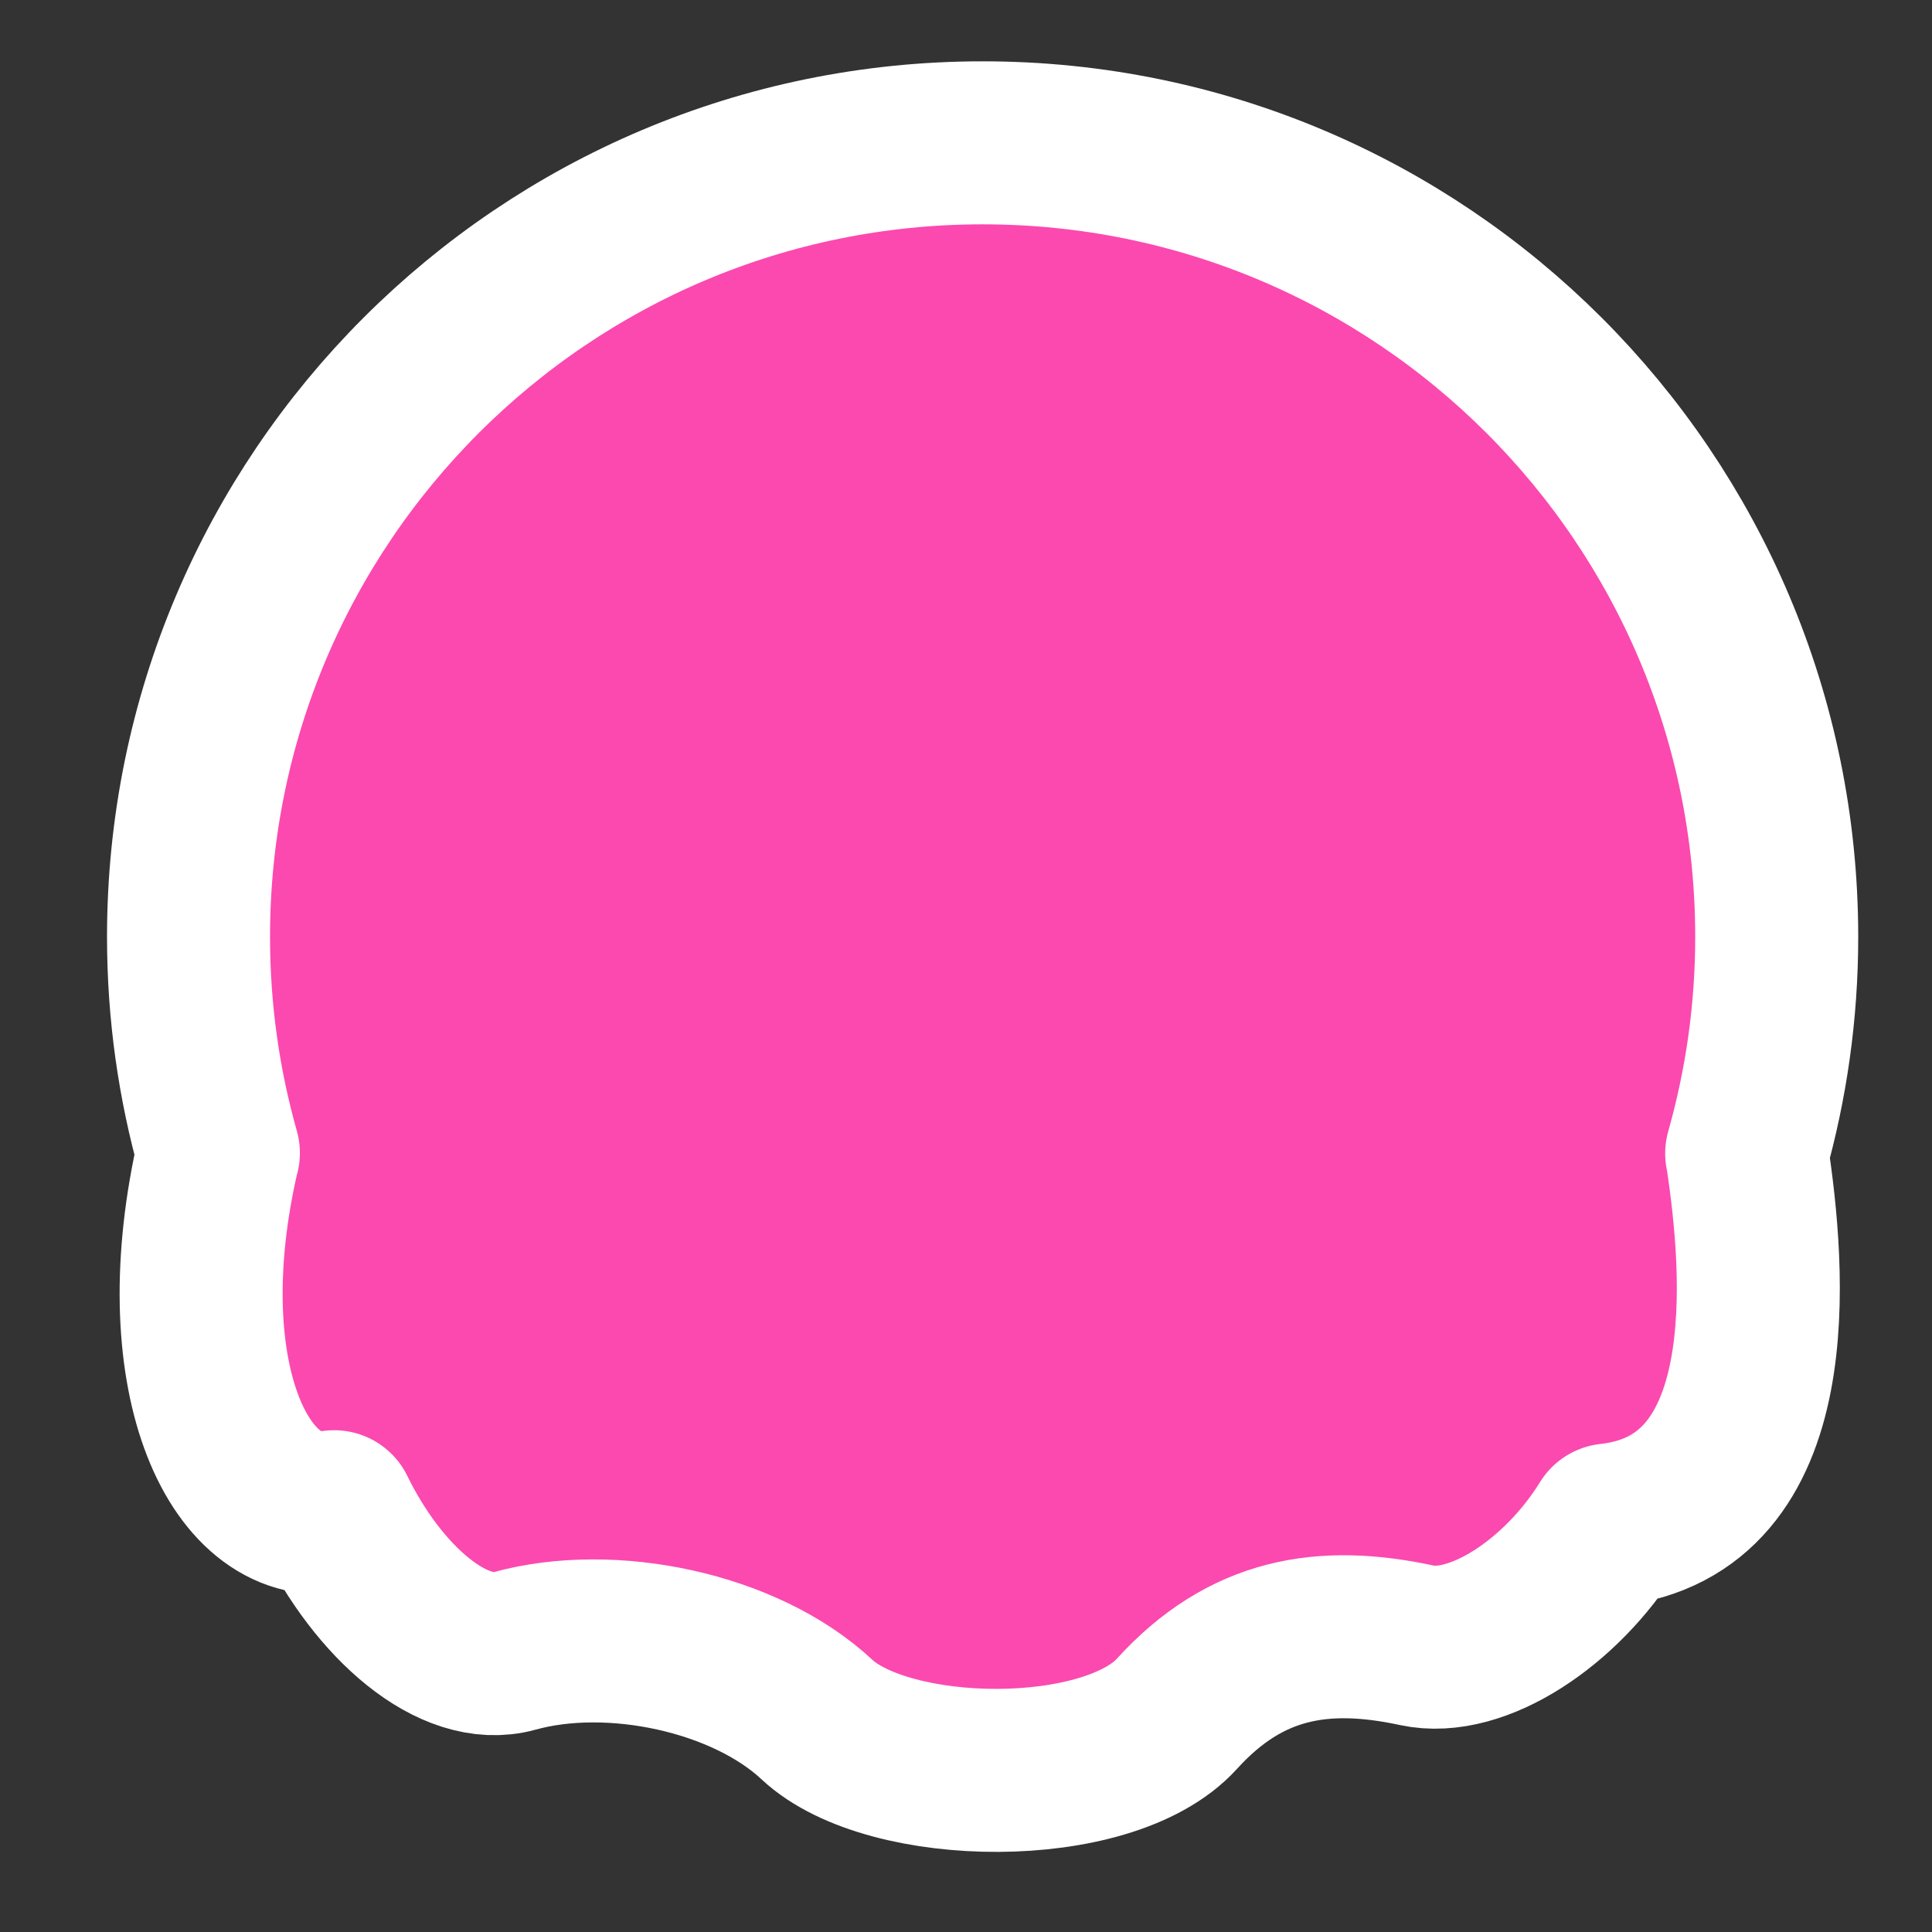 <?xml version="1.0" encoding="UTF-8" standalone="no"?>
<!-- Created with Inkscape (http://www.inkscape.org/) -->

<svg
   width="240mm"
   height="240mm"
   viewBox="0 0 240 240"
   version="1.1"
   id="svg5"
   inkscape:version="1.2.1 (9c6d41e410, 2022-07-14)"
   sodipodi:docname="flower_outline.svg"
   xmlns:inkscape="http://www.inkscape.org/namespaces/inkscape"
   xmlns:sodipodi="http://sodipodi.sourceforge.net/DTD/sodipodi-0.dtd"
   xmlns="http://www.w3.org/2000/svg"
   xmlns:svg="http://www.w3.org/2000/svg">
  <rect x="0" y="0" width="240" height="240" fill="#333333" stroke="none"/>
  <sodipodi:namedview
     id="namedview7"
     pagecolor="#181818"
     bordercolor="#666666"
     borderopacity="1.0"
     inkscape:showpageshadow="2"
     inkscape:pageopacity="0"
     inkscape:pagecheckerboard="0"
     inkscape:deskcolor="#353535"
     inkscape:document-units="mm"
     showgrid="false"
     inkscape:zoom="0.088388348"
     inkscape:cx="316.78384"
     inkscape:cy="-2257.0848"
     inkscape:window-width="957"
     inkscape:window-height="1008"
     inkscape:window-x="947"
     inkscape:window-y="0"
     inkscape:window-maximized="0"
     inkscape:current-layer="layer1" />
  <defs
     id="defs2">
    <inkscape:path-effect
       effect="offset"
       id="path-effect25869"
       is_visible="true"
       lpeversion="1.2"
       linejoin_type="miter"
       unit="mm"
       offset="0"
       miter_limit="4"
       attempt_force_join="false"
       update_on_knot_move="true" />
    <linearGradient
       id="linearGradient7908">
      <stop
         style="stop-color:#ffffff;stop-opacity:1;"
         offset="0.083"
         id="stop7898" />
      <stop
         style="stop-color:#ffffff;stop-opacity:0.579;"
         offset="0.209"
         id="stop7900" />
      <stop
         style="stop-color:#ffffff;stop-opacity:0;"
         offset="0.481"
         id="stop7902" />
      <stop
         style="stop-color:#000000;stop-opacity:0;"
         offset="0.499"
         id="stop7904" />
      <stop
         style="stop-color:#000000;stop-opacity:0.335;"
         offset="1"
         id="stop7906" />
    </linearGradient>
    <linearGradient
       id="linearGradient7892">
      <stop
         style="stop-color:#ffffff;stop-opacity:1;"
         offset="0.083"
         id="stop7882" />
      <stop
         style="stop-color:#ffffff;stop-opacity:0.579;"
         offset="0.209"
         id="stop7884" />
      <stop
         style="stop-color:#ffffff;stop-opacity:0;"
         offset="0.481"
         id="stop7886" />
      <stop
         style="stop-color:#000000;stop-opacity:0;"
         offset="0.499"
         id="stop7888" />
      <stop
         style="stop-color:#000000;stop-opacity:1"
         offset="1"
         id="stop7890" />
    </linearGradient>
    <linearGradient
       id="linearGradient6738">
      <stop
         style="stop-color:#ffffff;stop-opacity:0.726;"
         offset="0.186"
         id="stop6748" />
      <stop
         style="stop-color:#ffffff;stop-opacity:0.401;"
         offset="0.496"
         id="stop6750" />
      <stop
         style="stop-color:#ffffff;stop-opacity:0;"
         offset="1"
         id="stop6752" />
    </linearGradient>
    <linearGradient
       id="linearGradient6738-1">
      <stop
         style="stop-color:#ffffff;stop-opacity:1;"
         offset="0.083"
         id="stop6732" />
      <stop
         style="stop-color:#ffffff;stop-opacity:0.579;"
         offset="0.209"
         id="stop6734" />
      <stop
         style="stop-color:#ffffff;stop-opacity:0;"
         offset="0.481"
         id="stop6736" />
      <stop
         style="stop-color:#000000;stop-opacity:0;"
         offset="0.499"
         id="stop6755" />
      <stop
         style="stop-color:#000000;stop-opacity:0.335;"
         offset="1"
         id="stop6757" />
    </linearGradient>
    <inkscape:path-effect
       effect="offset"
       id="path-effect16115"
       is_visible="true"
       lpeversion="1.2"
       linejoin_type="miter"
       unit="mm"
       offset="0"
       miter_limit="4"
       attempt_force_join="false"
       update_on_knot_move="true" />
    <inkscape:path-effect
       effect="offset"
       id="path-effect16113"
       is_visible="true"
       lpeversion="1.2"
       linejoin_type="round"
       unit="mm"
       offset="-3.998"
       miter_limit="4"
       attempt_force_join="false"
       update_on_knot_move="true" />
  </defs>
  <g
     inkscape:label="Layer 1"
     inkscape:groupmode="layer"
     id="layer1">
    <path
       id="path25865"
       style="display:inline;opacity:1;fill:#fb49b0;fill-opacity:1;stroke:#ffffff;stroke-width:20.25;stroke-dasharray:none;stroke-opacity:1;stroke-linejoin:round;stroke-linecap:round;paint-order:normal"
       d="m 122.064,17.742 c -54.48,-2e-6 -98.645,44.165 -98.645,98.645 1e-6,9.307 1.298,18.309 3.709,26.845 -0.005,-0.002 -0.009,-0.005 -0.014,-0.007 -6.34,27.237 2.378,46.503 14.39,44.566 5.518,11.302 14.84,19.393 22.367,17.305 12.068,-3.349 28.689,0.172 37.613,8.516 8.924,8.344 36.146,8.724 44.71,-0.71 8.564,-9.434 18.152,-11.027 29.806,-8.516 7.491,1.614 17.958,-5.283 23.917,-14.948 21.798,-2.399 19.332,-31.447 17.083,-46.159 -0.007,0.002 -0.015,0.004 -0.022,0.006 2.421,-8.552 3.732,-17.57 3.732,-26.898 0,-54.48 -44.165,-98.645 -98.645,-98.645 z"
       inkscape:path-effect="#path-effect25869"
       inkscape:original-d="m 122.06438,17.742069 c -54.480108,-2e-6 -98.64514,44.165031 -98.645138,98.645141 1e-6,9.30738 1.298293,18.30922 3.708818,26.84487 -0.0046,-0.002 -0.0093,-0.005 -0.01395,-0.007 -6.339868,27.23675 2.377821,46.50324 14.390336,44.56627 5.517638,11.30175 14.84024,19.3934 22.366594,17.30489 12.067935,-3.34879 28.68864,0.17179 37.61269,8.51627 8.92405,8.34448 36.1462,8.72404 44.70993,-0.70952 8.56373,-9.43356 18.15171,-11.02718 29.80645,-8.51627 7.4914,1.61396 17.95841,-5.28273 23.91689,-14.94844 21.79797,-2.39921 19.33222,-31.44669 17.08267,-46.15894 -0.007,0.002 -0.0145,0.004 -0.0217,0.006 2.42053,-8.55213 3.73156,-17.57048 3.73156,-26.8981 0,-54.480107 -44.16503,-98.645139 -98.64515,-98.645141 z" />
  </g>
</svg>
